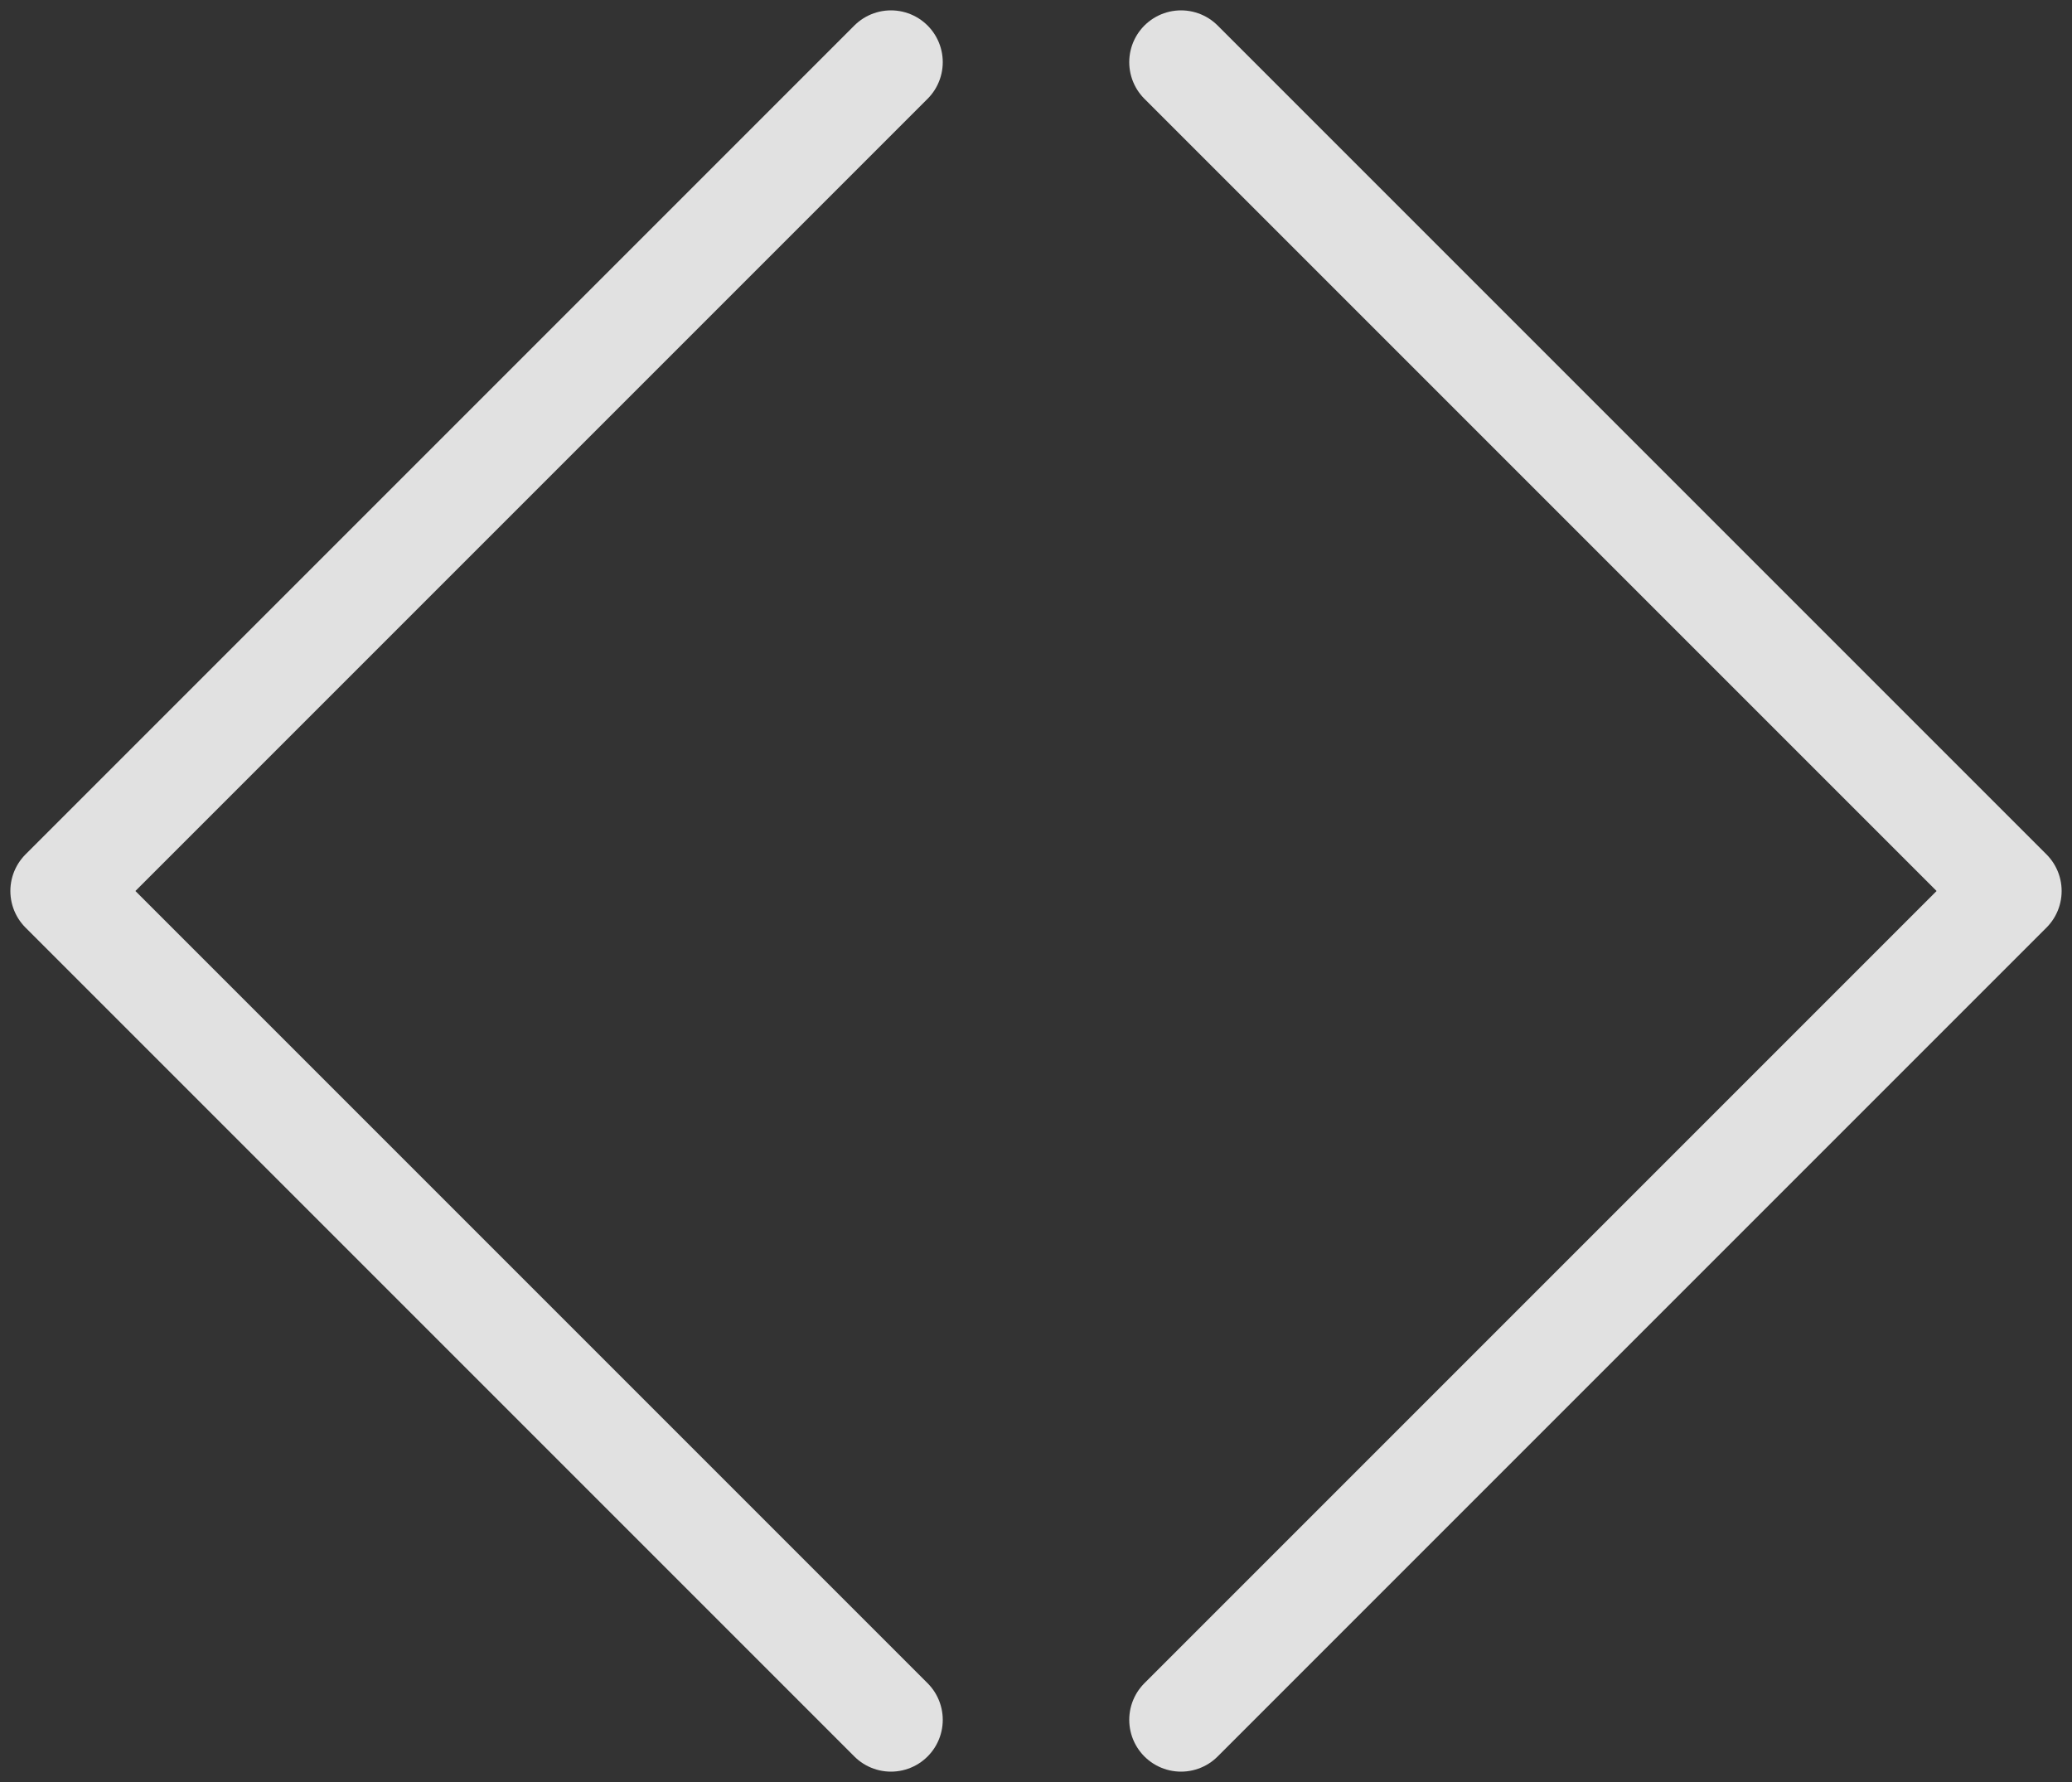 <svg width="100" height="86" viewBox="0 0 100 86" fill="none" xmlns="http://www.w3.org/2000/svg">
<rect x="0" y="0" width="100" height="86" fill="#333333" stroke="none"/>
<g clip-path="url(#clip0_259_615)">
<path d="M43 3L3 43L43 83" stroke="white" stroke-opacity="0.85" stroke-width="5" stroke-linecap="round" stroke-linejoin="round"/>
<path d="M57 3L97 43L57 83" stroke="white" stroke-opacity="0.85" stroke-width="5" stroke-linecap="round" stroke-linejoin="round"/>
</g>
<defs>
<clipPath id="clip0_259_615">
<rect width="100" height="86" fill="white"/>
</clipPath>
</defs>
</svg>
